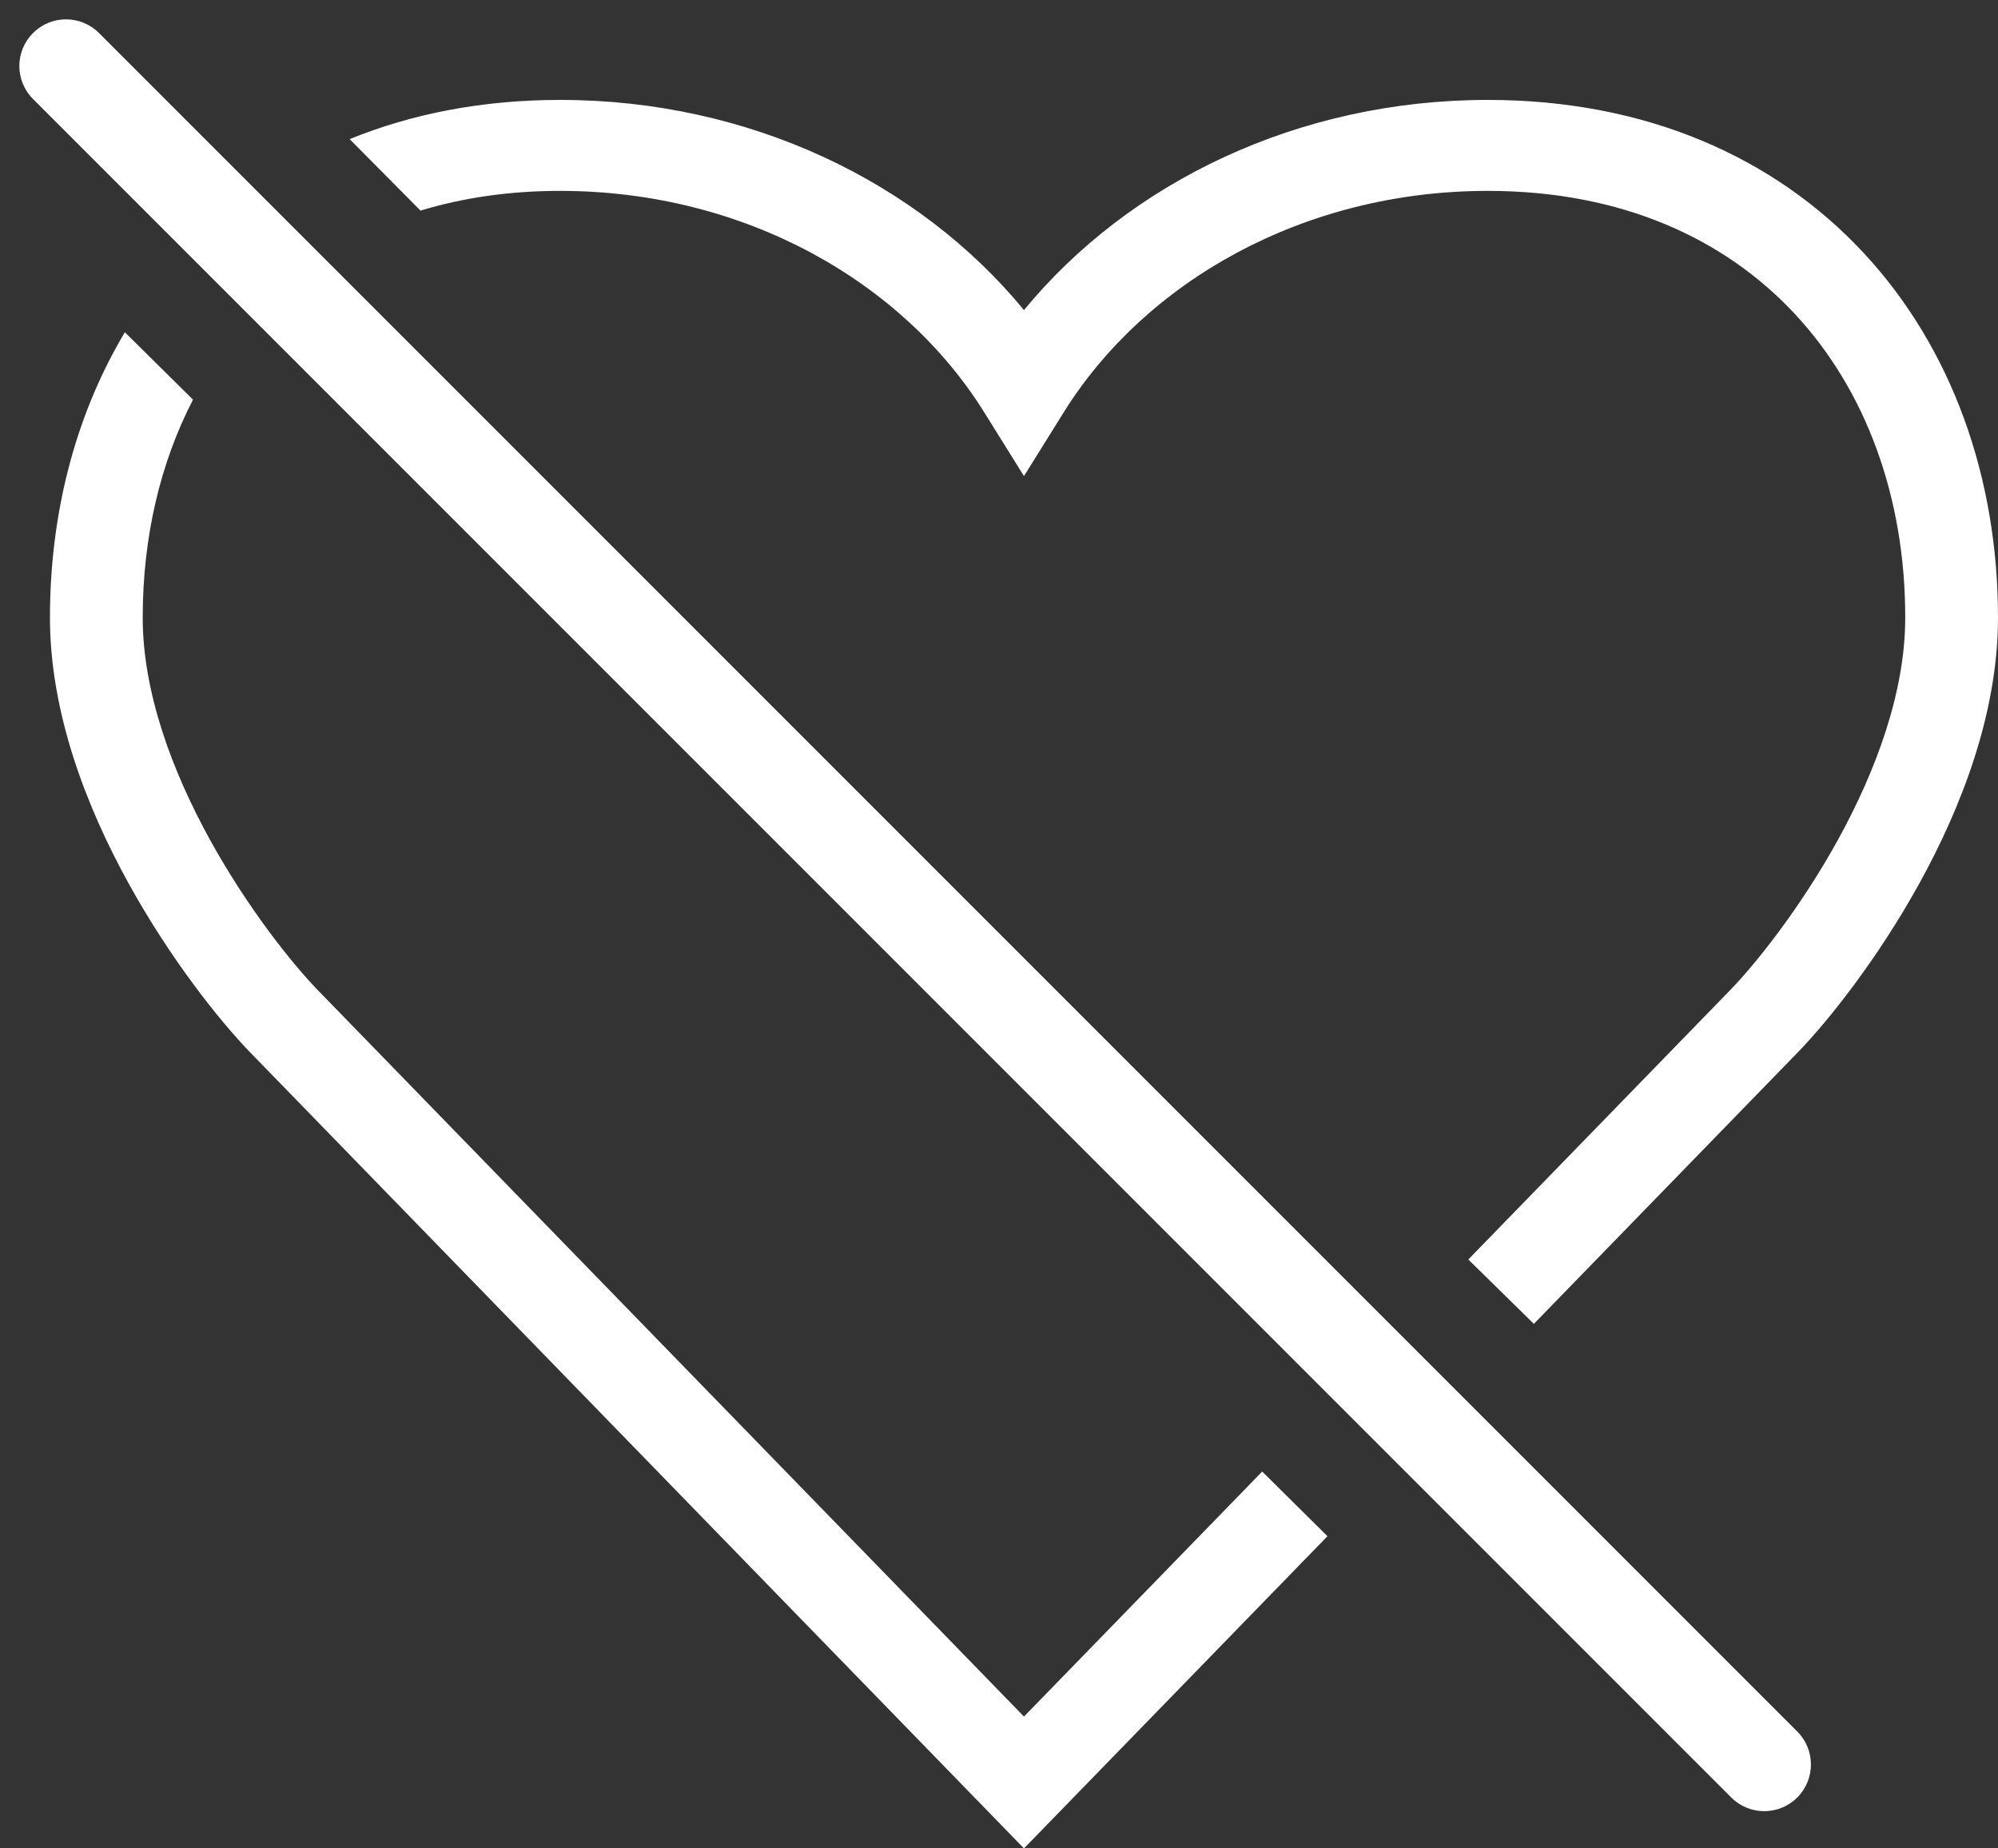 <svg width="40" height="37" viewBox="0 0 40 37" fill="none" xmlns="http://www.w3.org/2000/svg">
<rect x="0" y="0" width="40" height="37" fill="#333333" stroke="none"/>
<path d="M34.66 19.797L34.658 19.799L29.5 25.104L29.396 25.212L30.708 26.5L36.006 21.051L36.01 21.047C36.606 20.428 37.588 19.201 38.426 17.682C39.26 16.171 40 14.282 40 12.363C40 9.561 39.08 6.968 37.313 5.066C35.536 3.153 32.959 2 29.786 2C26 2 22.613 3.64 20.5 6.207C18.387 3.64 15 2 11.214 2C9.658 2 8.245 2.277 7 2.785L8.419 4.216C9.26 3.96 10.192 3.821 11.214 3.821C14.902 3.821 18.074 5.635 19.707 8.258L20.5 9.53L21.293 8.258C22.926 5.635 26.098 3.821 29.786 3.821C32.473 3.821 34.539 4.784 35.94 6.292C37.351 7.811 38.143 9.945 38.143 12.363C38.143 13.853 37.557 15.431 36.793 16.816C36.034 18.191 35.149 19.288 34.66 19.797Z" fill="white"/>
<path d="M4.207 16.816C3.443 15.431 2.857 13.853 2.857 12.363C2.857 10.749 3.21 9.262 3.864 8L2.5 6.651C2.483 6.68 2.465 6.709 2.448 6.738C1.492 8.376 1 10.313 1 12.363C1 14.282 1.74 16.171 2.574 17.682C3.412 19.201 4.394 20.428 4.99 21.047L4.994 21.051L20.5 37L26.5 30.829L26.576 30.751L25.269 29.456L25 29.733L20.5 34.361L6.342 19.799L6.34 19.797C5.851 19.288 4.966 18.191 4.207 16.816Z" fill="white"/>
<path fill-rule="evenodd" clip-rule="evenodd" d="M35.981 35.981C35.616 36.346 35.024 36.346 34.66 35.981L0.661 1.982C0.296 1.617 0.296 1.025 0.661 0.661C1.025 0.296 1.617 0.296 1.982 0.661L35.981 34.66C36.346 35.024 36.346 35.616 35.981 35.981Z" fill="white"/>
</svg>
